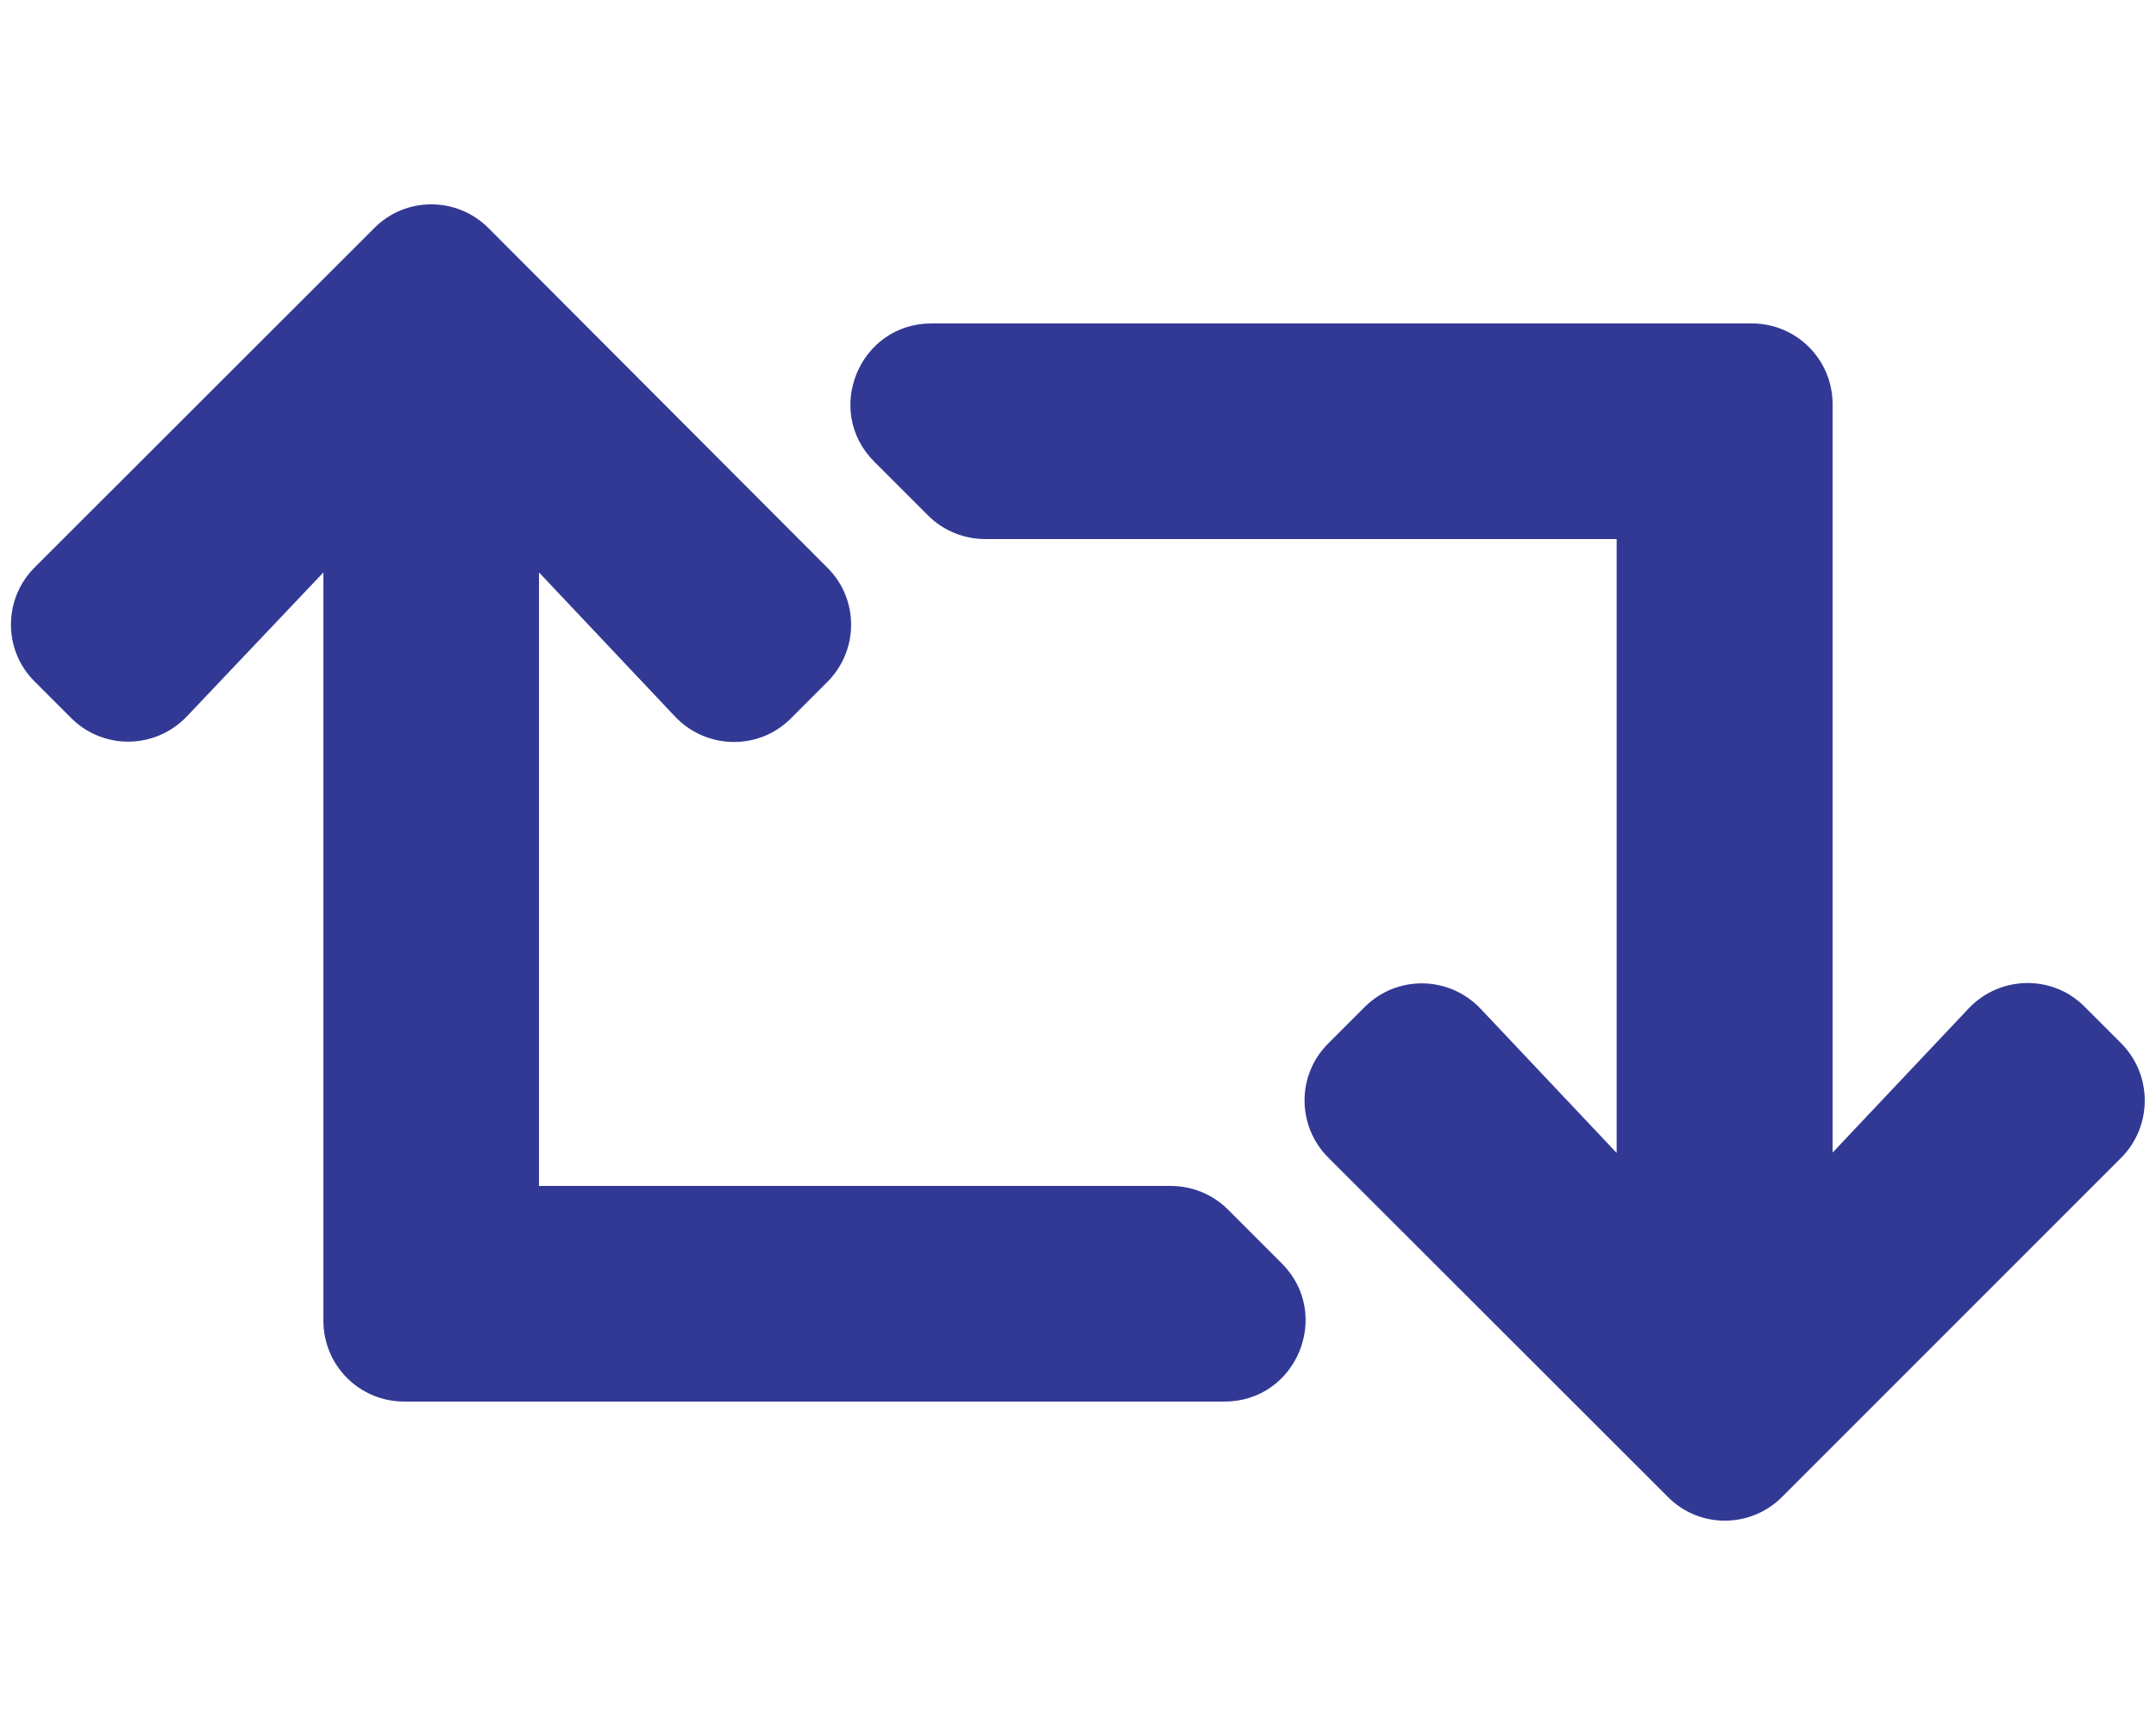 <?xml version="1.0" encoding="utf-8"?>
<!-- Generator: Adobe Illustrator 25.2.1, SVG Export Plug-In . SVG Version: 6.00 Build 0)  -->
<svg version="1.1" id="レイヤー_1" focusable="false"
	 xmlns="http://www.w3.org/2000/svg" xmlns:xlink="http://www.w3.org/1999/xlink" x="0px" y="0px" viewBox="0 0 640 512"
	 style="enable-background:new 0 0 640 512;" xml:space="preserve">
<style type="text/css">
	.st0{fill:#313994;}
</style>
<path class="st0" d="M629.7,343.6L529,444.3c-9.4,9.4-24.6,9.4-33.9,0L394.3,343.6c-9.4-9.4-9.4-24.6,0-33.9l10.8-10.8
	c9.6-9.6,25.1-9.3,34.4,0.5l40.4,42.8V160H292.5c-6.4,0-12.5-2.5-17-7l-16-16c-15.1-15.1-4.4-41,17-41H520c13.3,0,24,10.7,24,24
	v222.1l40.4-42.8c9.3-9.8,24.9-10.1,34.4-0.5l10.8,10.8C639,319,639,334.2,629.7,343.6L629.7,343.6z M364.5,359
	c-4.5-4.5-10.6-7-17-7H160V169.9l40.4,42.8c9.3,9.8,24.9,10.1,34.4,0.5l10.8-10.8c9.4-9.4,9.4-24.6,0-33.9L145,67.7
	c-9.4-9.4-24.6-9.4-33.9,0L10.3,168.4c-9.4,9.4-9.4,24.6,0,33.9l10.8,10.8c9.6,9.6,25.1,9.3,34.4-0.5L96,169.9V392
	c0,13.3,10.7,24,24,24h243.5c21.4,0,32.1-25.9,17-41L364.5,359L364.5,359z"/>
</svg>
